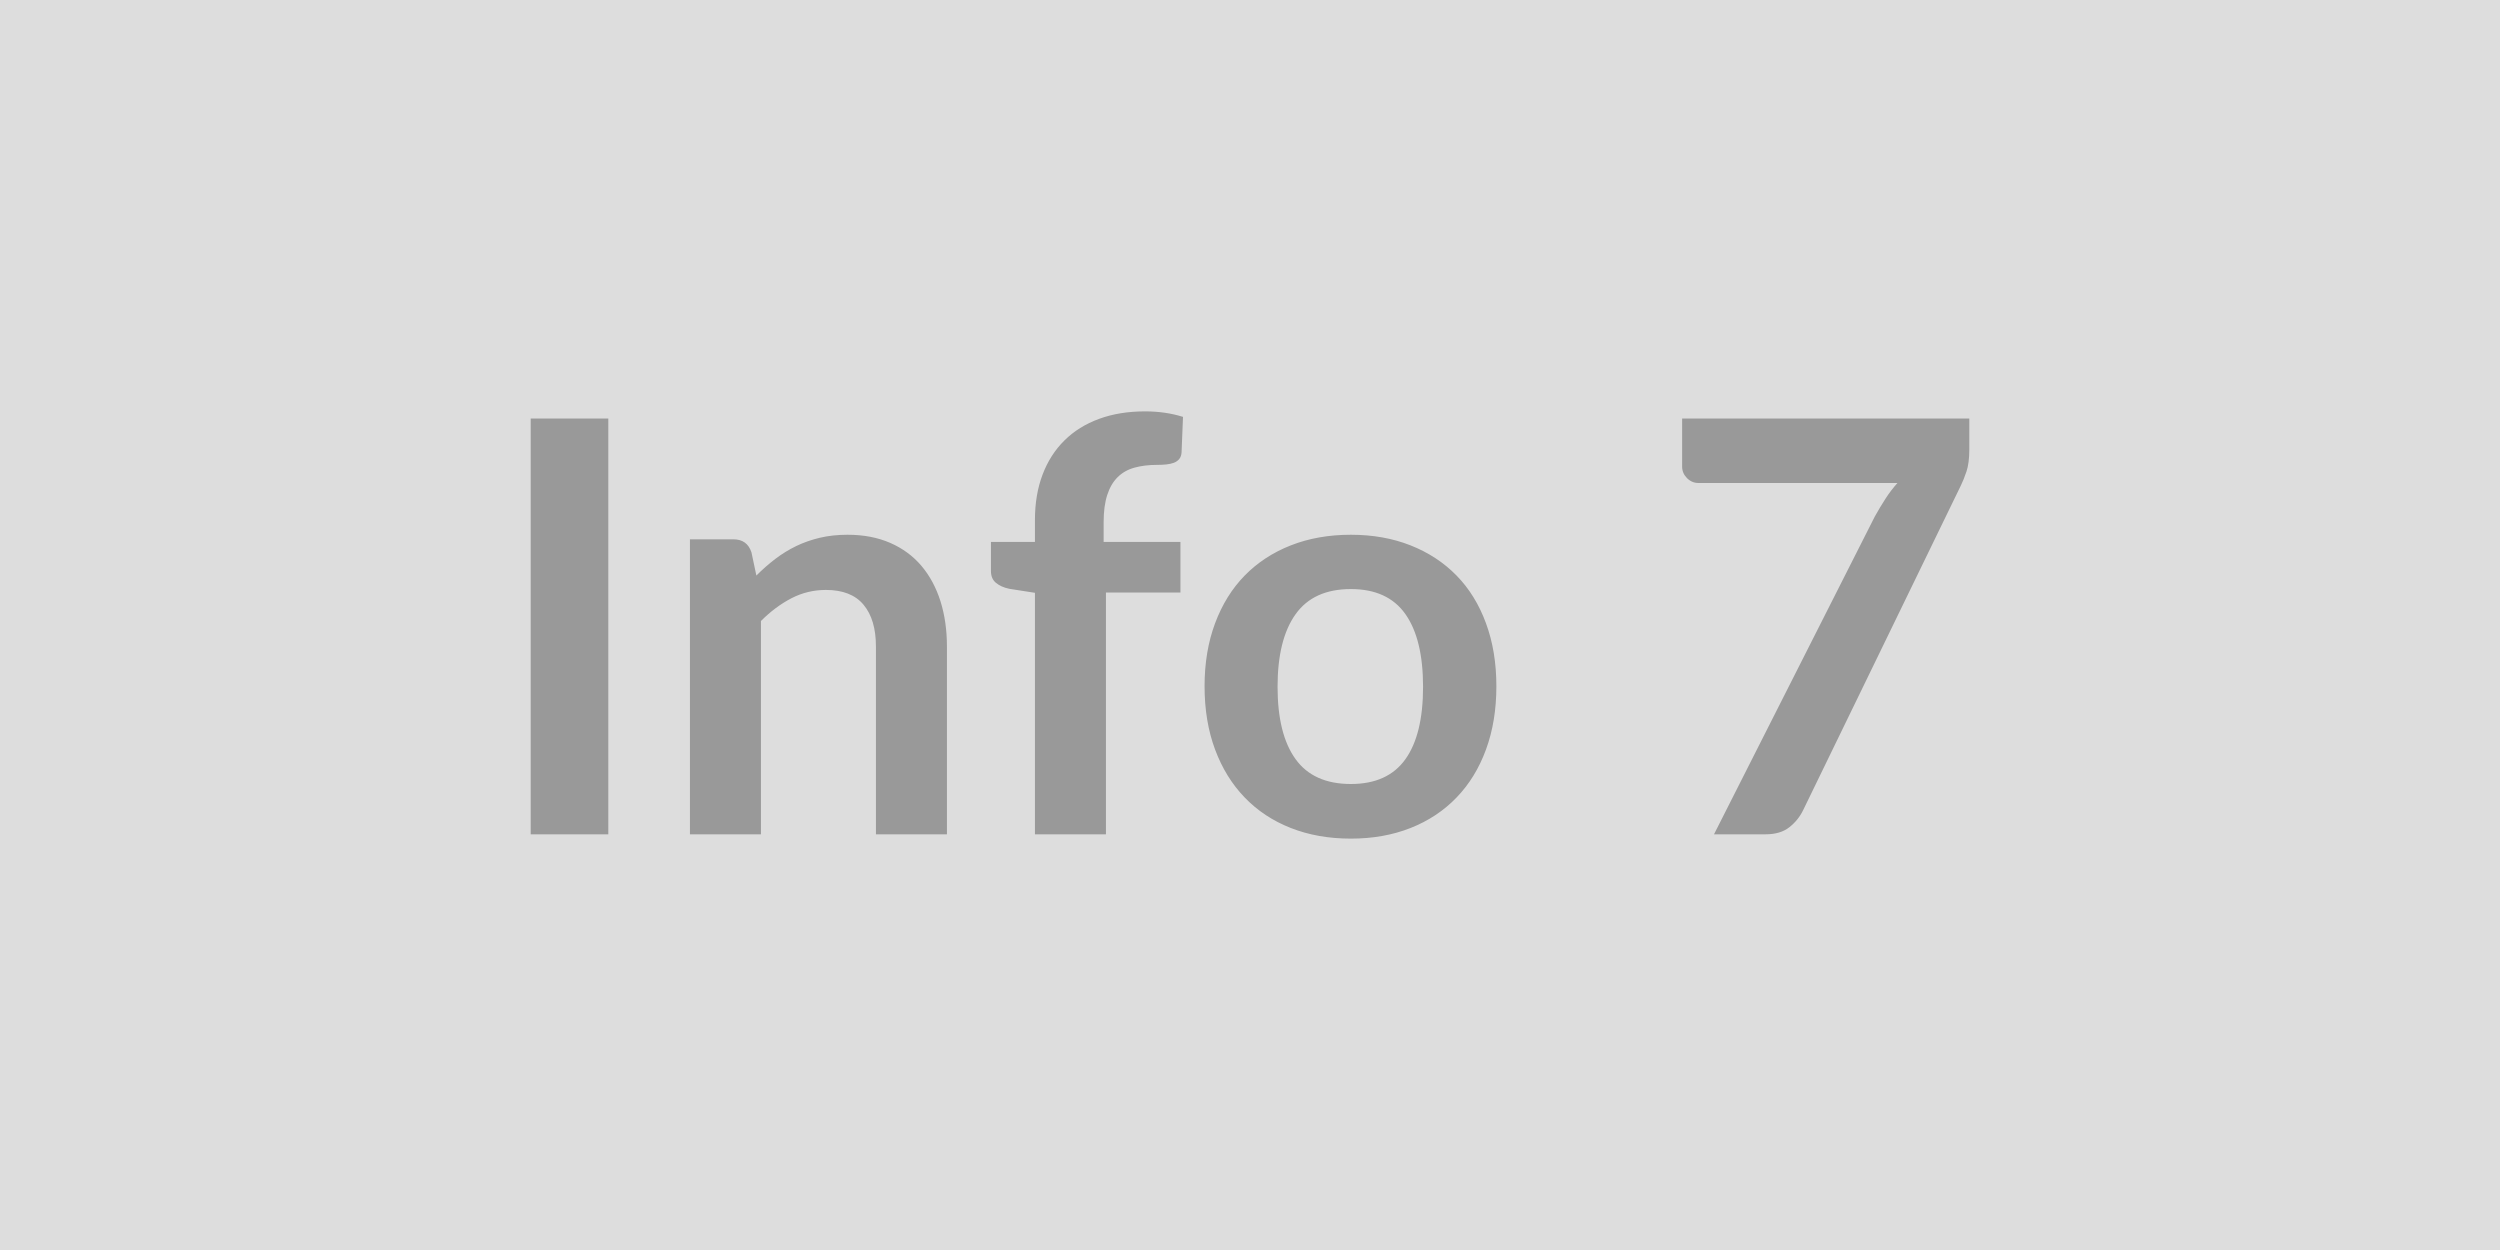 <svg xmlns="http://www.w3.org/2000/svg" width="400" height="200" viewBox="0 0 400 200"><rect width="100%" height="100%" fill="#DDDDDD"/><path fill="#999999" d="M97.33 66.97v66.52H84.91V66.97h12.42Zm22.9 21.39.79 3.73q1.42-1.43 3.01-2.65 1.59-1.21 3.36-2.07 1.77-.85 3.79-1.33 2.03-.48 4.42-.48 3.86 0 6.85 1.31 2.99 1.31 4.99 3.68t3.04 5.66q1.03 3.29 1.03 7.24v30.04h-11.36v-30.04q0-4.32-1.98-6.69-1.97-2.37-6.02-2.37-2.95 0-5.52 1.33-2.58 1.34-4.88 3.64v34.13h-11.36v-47.2h6.95q2.2 0 2.89 2.07Zm56.72 45.13h-11.36V94.85l-4.09-.64q-1.34-.28-2.14-.95-.81-.66-.81-1.91v-4.64h7.04v-3.5q0-4.05 1.22-7.27 1.22-3.22 3.5-5.47 2.27-2.25 5.54-3.45 3.26-1.2 7.36-1.2 3.26 0 6.07.88l-.23 5.7q-.05.65-.37 1.04t-.85.6q-.53.2-1.22.27t-1.47.07q-2.02 0-3.61.44-1.59.43-2.69 1.51-1.11 1.09-1.68 2.86-.58 1.77-.58 4.39v3.13h12.29v8.09h-11.92v38.69Zm39.19-47.93q5.25 0 9.55 1.7 4.3 1.7 7.36 4.83 3.06 3.13 4.71 7.64 1.66 4.5 1.66 10.07 0 5.61-1.66 10.12-1.65 4.51-4.71 7.68-3.06 3.18-7.36 4.88-4.3 1.7-9.55 1.7-5.29 0-9.61-1.7-4.32-1.7-7.38-4.88-3.06-3.17-4.74-7.68-1.68-4.51-1.68-10.12 0-5.57 1.68-10.07 1.68-4.51 4.74-7.64 3.06-3.13 7.38-4.83 4.32-1.7 9.61-1.7Zm0 39.88q5.89 0 8.72-3.96 2.83-3.95 2.83-11.59 0-7.63-2.83-11.64-2.83-4-8.72-4-5.98 0-8.85 4.03-2.88 4.02-2.88 11.61t2.88 11.57q2.87 3.98 8.85 3.98Zm53-58.47h45.95v4.93q0 2.2-.46 3.56-.46 1.36-.92 2.28l-25.21 51.89q-.78 1.61-2.21 2.73-1.42 1.13-3.81 1.13h-8.24l25.72-50.83q.87-1.56 1.72-2.87.85-1.32 1.91-2.51h-31.83q-1.06 0-1.84-.78-.78-.79-.78-1.84v-7.69Z"/></svg>